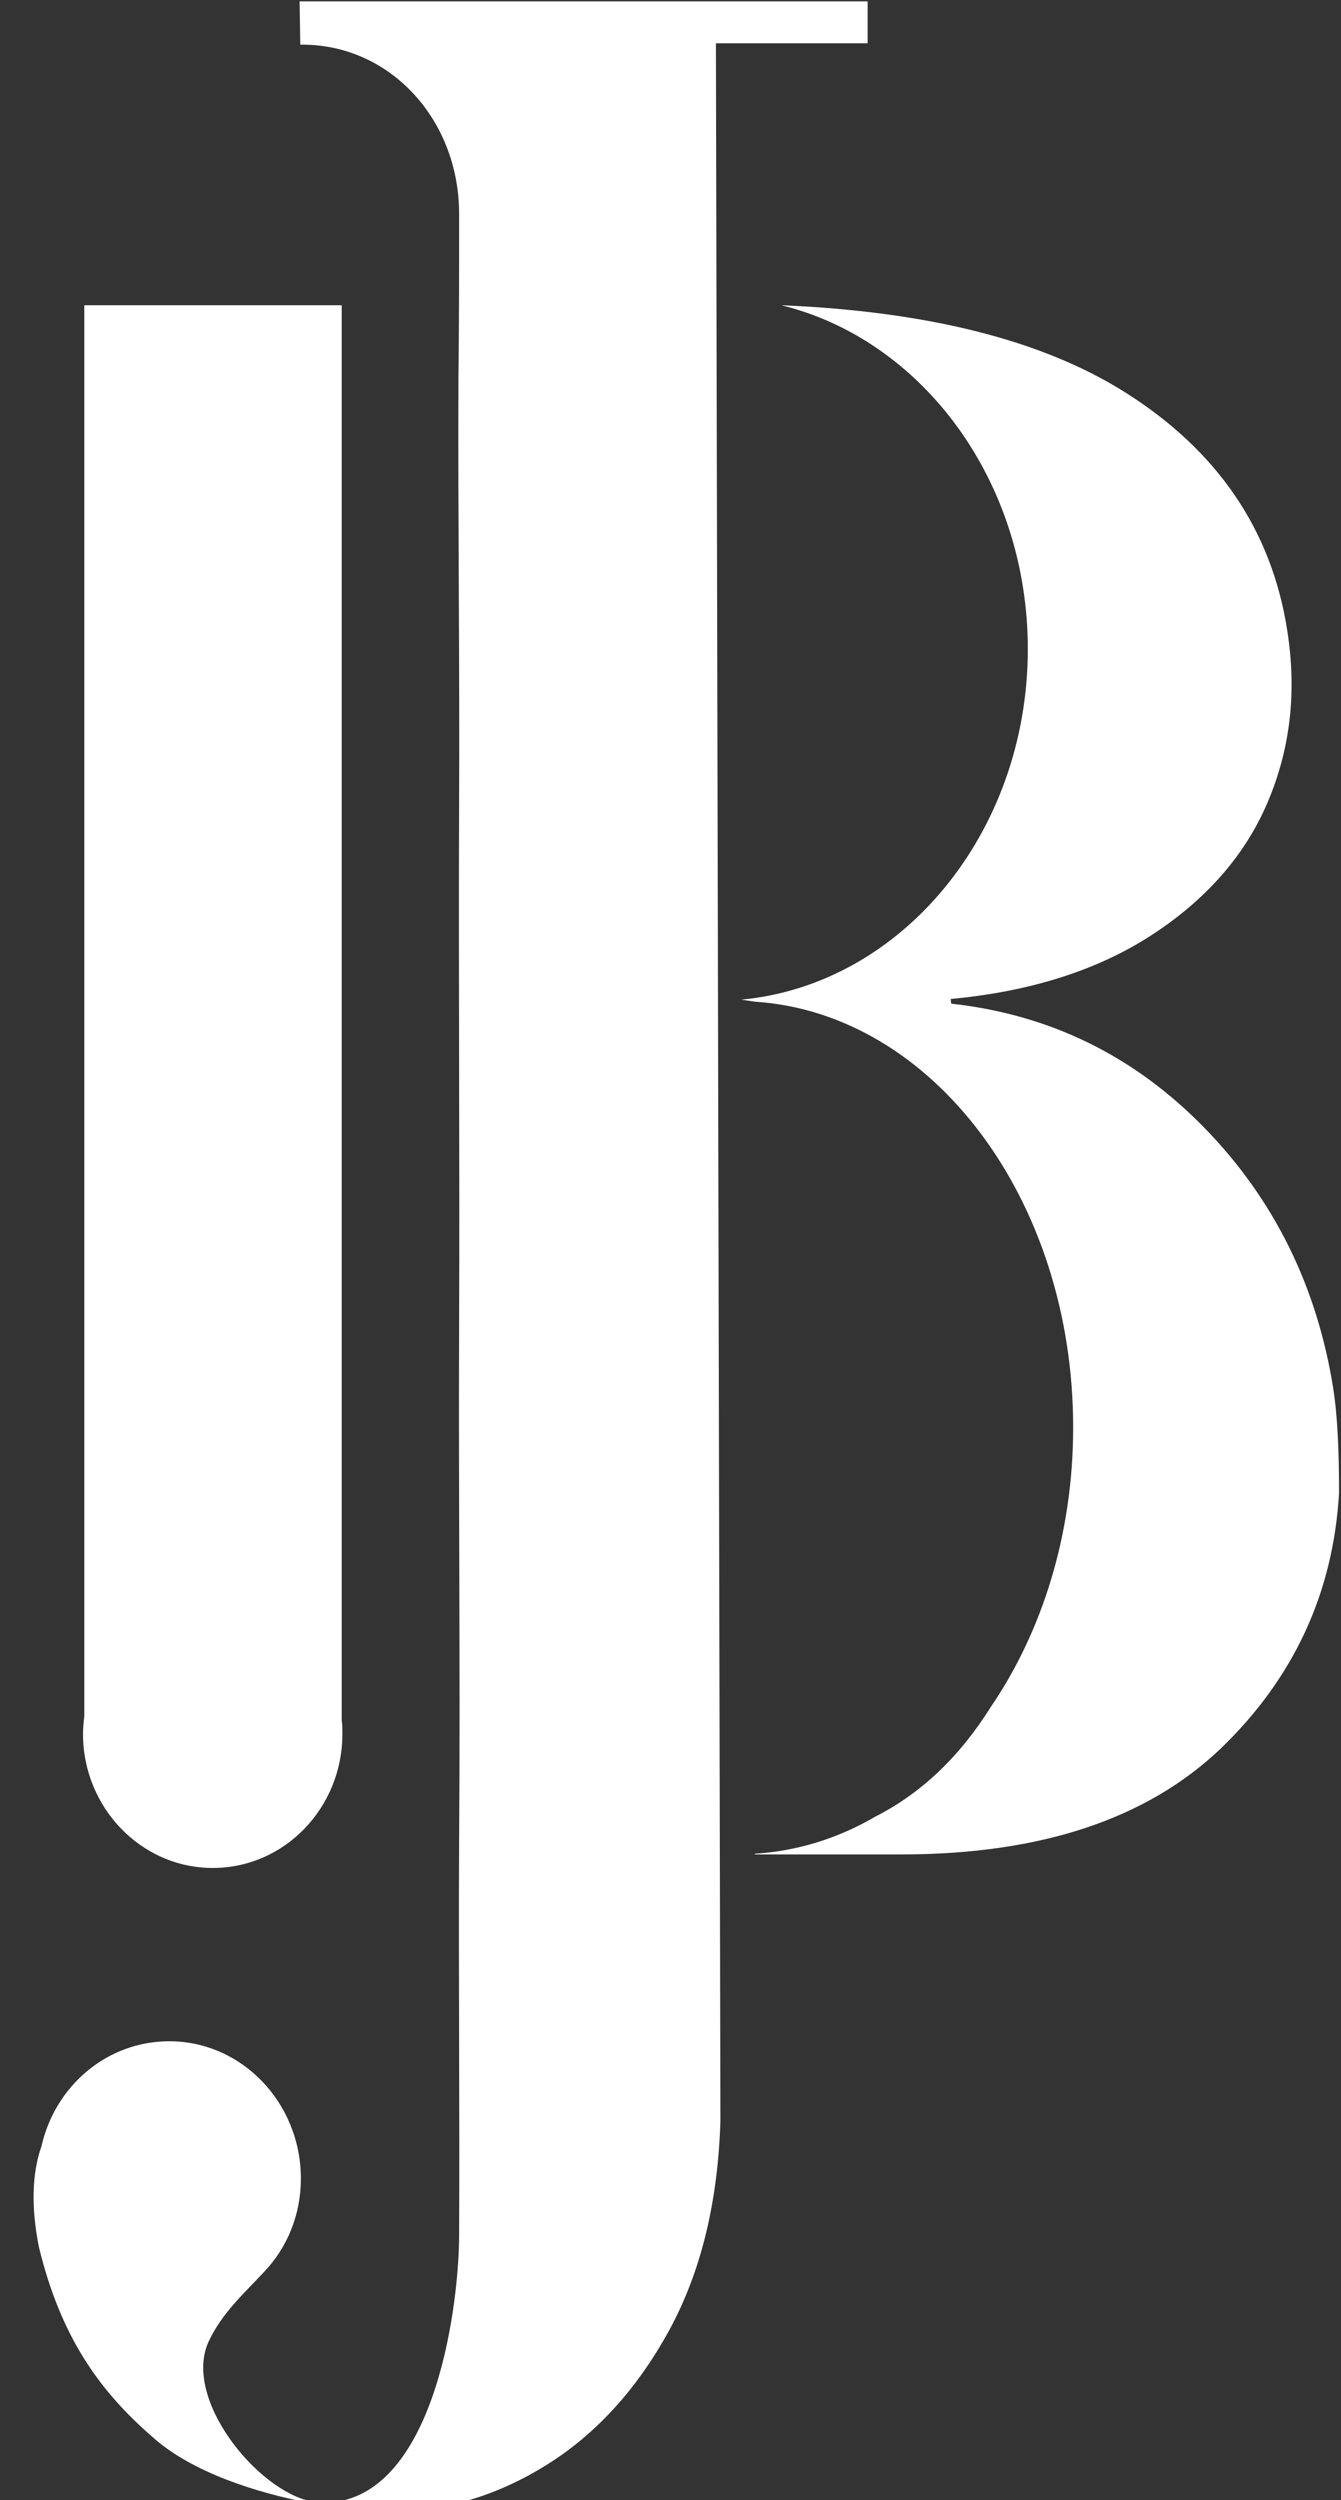 <svg width="22" height="41" viewBox="0 0 22 41" fill="none" xmlns="http://www.w3.org/2000/svg">
<rect x="0" y="0" width="22" height="41" fill="#333333" stroke="none"/>
<path d="M5.106 41.023C4.202 40.834 2.989 39.325 3.426 38.393C3.649 37.926 3.989 37.627 4.33 37.261C4.723 36.85 4.936 36.306 4.936 35.729C4.936 34.486 3.968 33.476 2.777 33.476C1.755 33.476 0.904 34.208 0.681 35.196C0.521 35.651 0.511 36.206 0.638 36.85C1 38.337 1.638 39.225 2.543 40.002C3.16 40.535 4.17 40.879 5.128 41.056C5.117 41.045 5.106 41.034 5.106 41.023Z" fill="#ffffff"/>
<path d="M21.872 22.765C21.606 21.1 20.904 19.668 19.755 18.492C18.606 17.315 17.223 16.638 15.606 16.46L15.596 16.383C16.915 16.261 18.021 15.905 18.904 15.328C19.787 14.751 20.426 14.03 20.798 13.153C21.17 12.276 21.277 11.344 21.117 10.334C20.862 8.691 19.968 7.381 18.447 6.427C17.085 5.572 15.202 5.106 12.819 5.006C15.128 5.572 16.862 7.881 16.862 10.644C16.862 13.663 14.787 16.15 12.16 16.394C12.234 16.405 12.309 16.416 12.383 16.427C15.298 16.616 17.606 19.668 17.606 23.409C17.606 25.162 17.096 26.761 16.255 27.993C15.755 28.792 15.128 29.402 14.362 29.791C13.755 30.146 13.085 30.357 12.383 30.401V30.412H14.787C17.064 30.412 18.808 29.835 20.021 28.681C21.223 27.526 21.872 26.128 21.968 24.485C21.968 23.83 21.947 23.253 21.872 22.765Z" fill="#ffffff"/>
<path d="M5.606 28.215V5.006H1.383V28.148C1.372 28.237 1.362 28.337 1.362 28.437C1.362 29.646 2.319 30.634 3.489 30.634C4.67 30.634 5.617 29.646 5.617 28.437C5.617 28.359 5.617 28.281 5.606 28.215Z" fill="#ffffff"/>
<path d="M14.223 0.022H4.915L4.926 0.699V0.732C4.936 0.732 4.947 0.732 4.957 0.732C6.404 0.732 7.532 1.964 7.532 3.507V3.64C7.532 4.517 7.532 5.305 7.521 6.182C7.511 8.513 7.543 10.832 7.532 13.174C7.521 16.049 7.543 18.913 7.532 21.776C7.521 24.585 7.553 27.393 7.532 30.201C7.521 32.332 7.543 34.563 7.532 36.694C7.521 37.948 7.085 41.045 5.298 41.045C5.202 41.045 5.096 41.023 4.989 40.989C4.989 41.001 4.979 41.012 4.979 41.034C5.479 41.134 5.979 41.189 6.383 41.189C7.287 41.189 8.149 40.934 8.968 40.423C9.787 39.913 10.457 39.169 10.979 38.215C11.5 37.26 11.777 36.117 11.819 34.785L11.745 0.71H14.234V0.022H14.223Z" fill="#ffffff"/>
</svg>